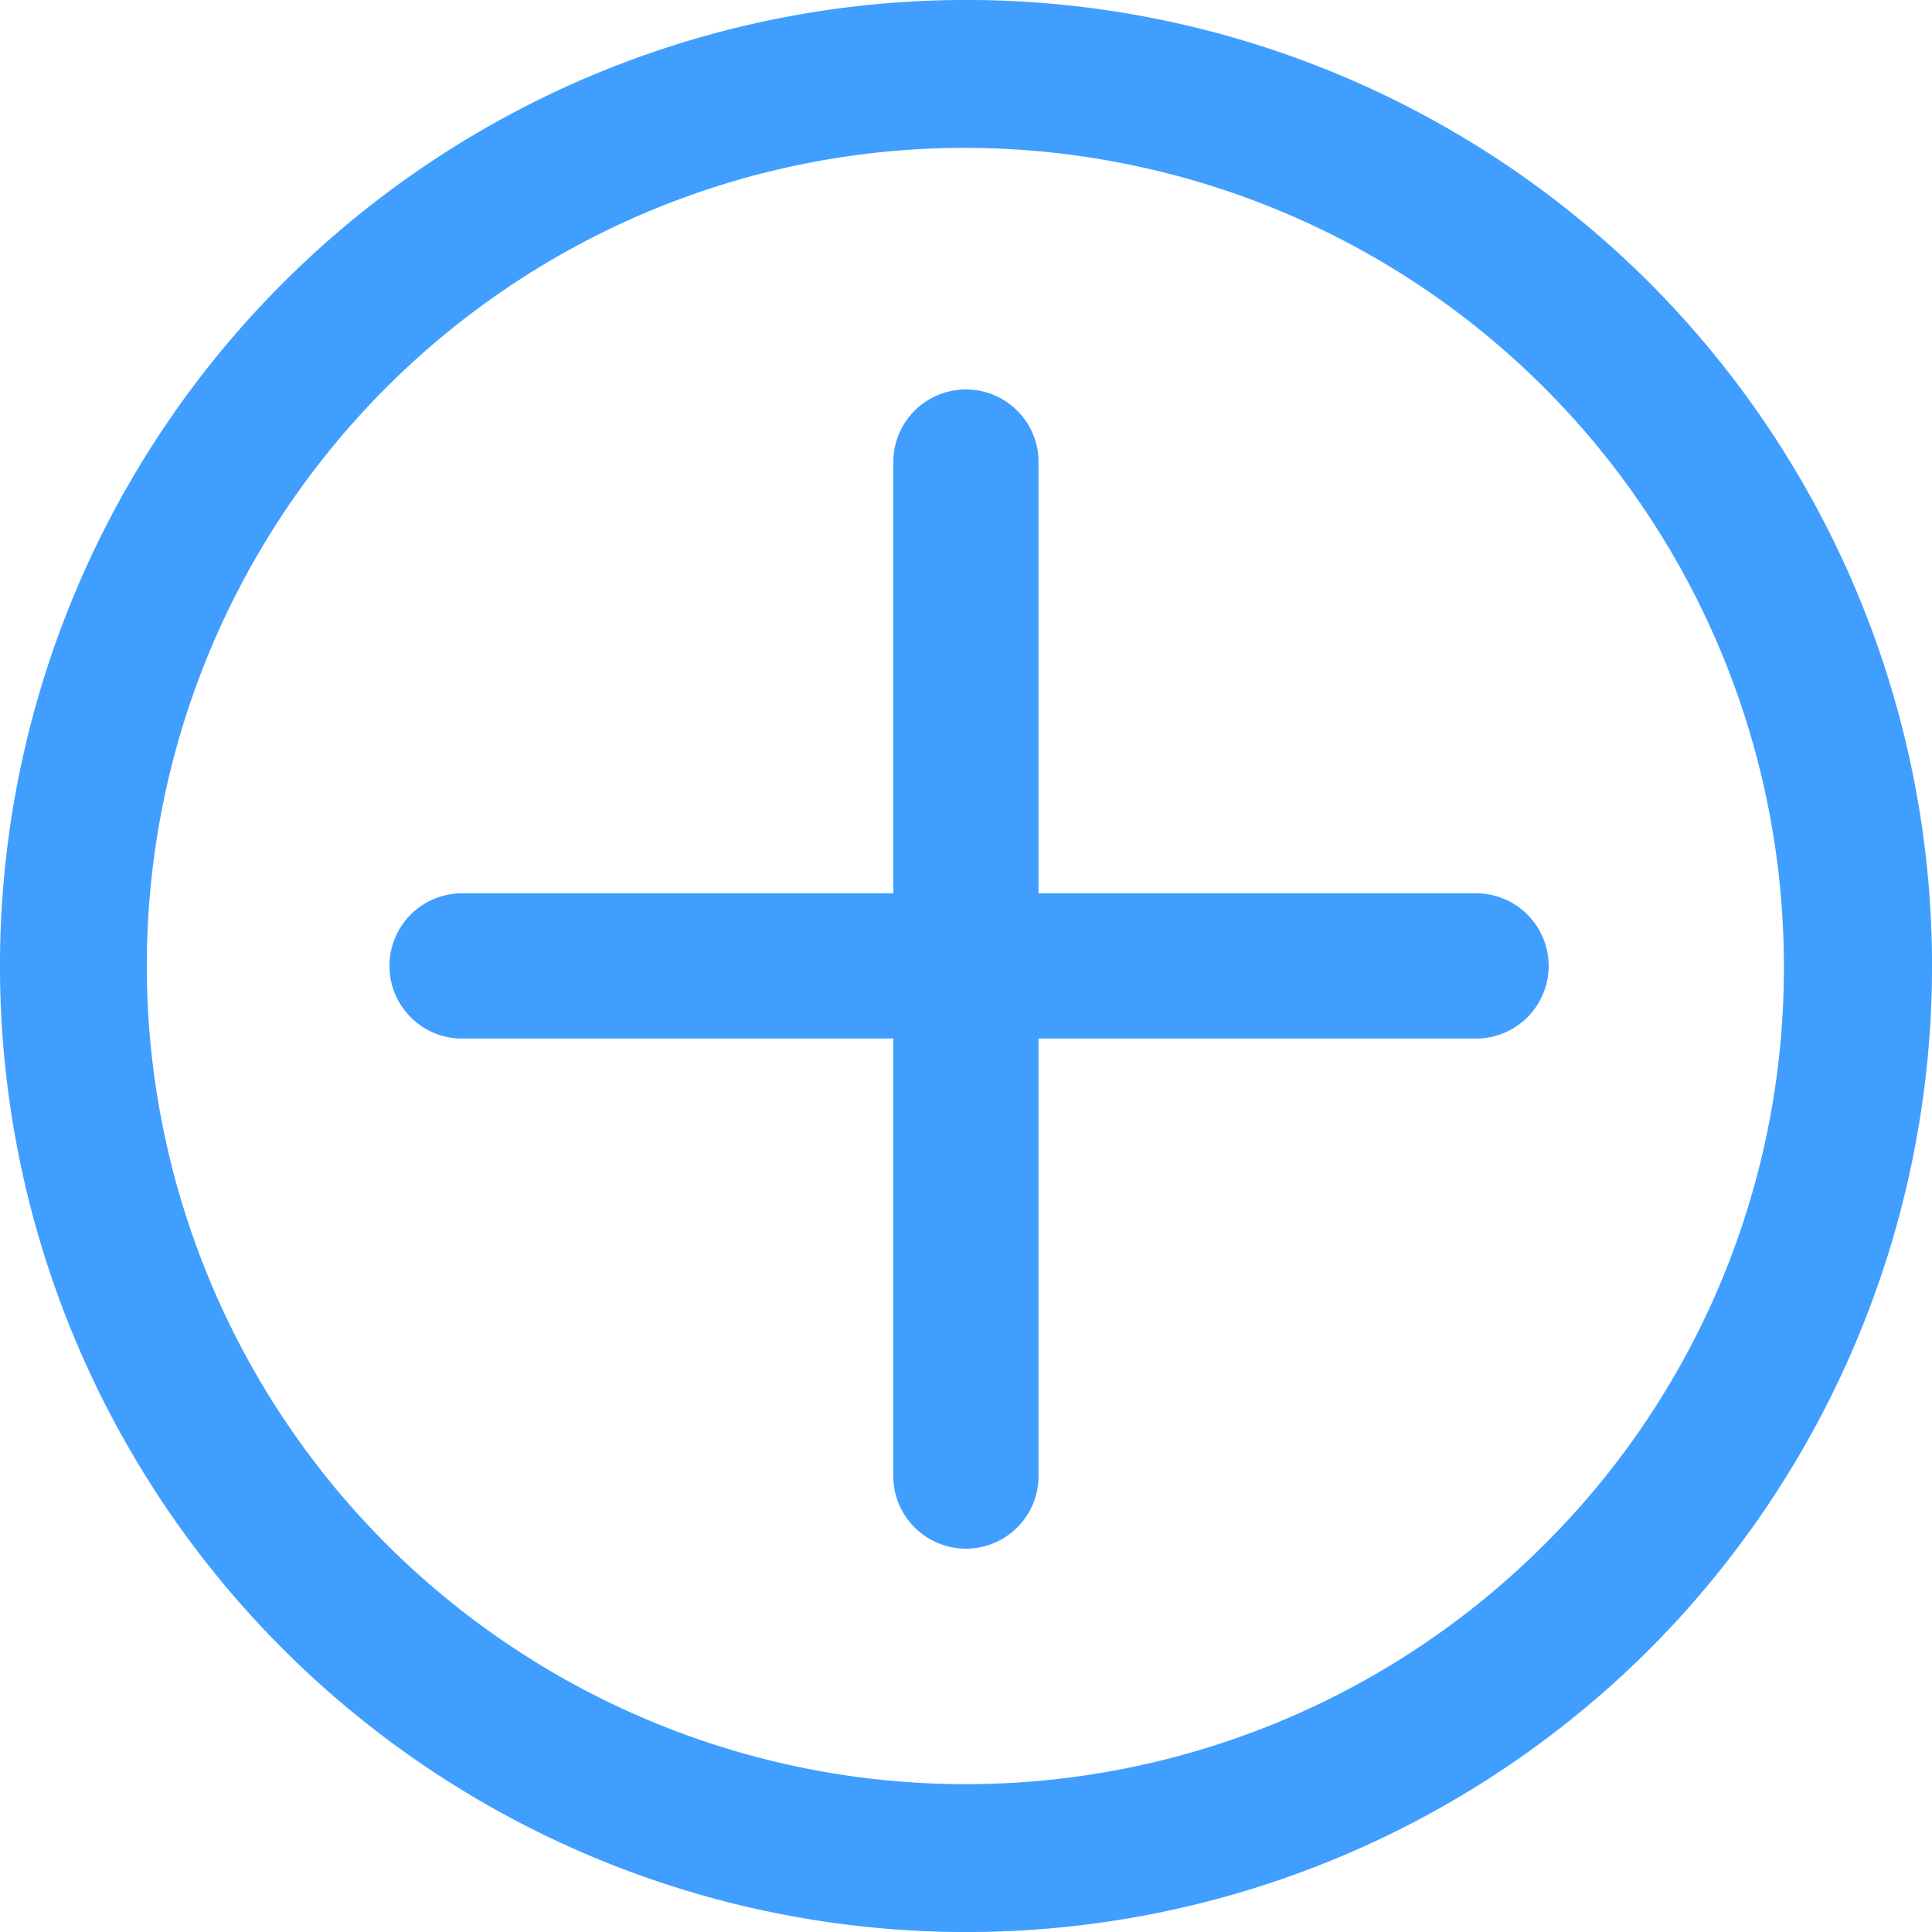 <svg width="15" height="15"><g fill="#409EFF"><path d="M11.436 6.936H8.063V3.564a.564.564 0 00-1.127 0v3.372H3.564a.564.564 0 000 1.127h3.372v3.373a.564.564 0 101.127 0V8.063h3.373a.564.564 0 100-1.127z"/><path d="M12.805 2.194a7.504 7.504 0 00-10.608.003 7.498 7.498 0 000 10.606 7.504 7.504 0 0010.608.003 7.51 7.51 0 000-10.612zm-.815 9.798a6.355 6.355 0 01-8.022.79 6.35 6.35 0 014.77-11.51A6.352 6.352 0 0113.85 7.5a6.309 6.309 0 01-1.86 4.492z"/></g></svg>